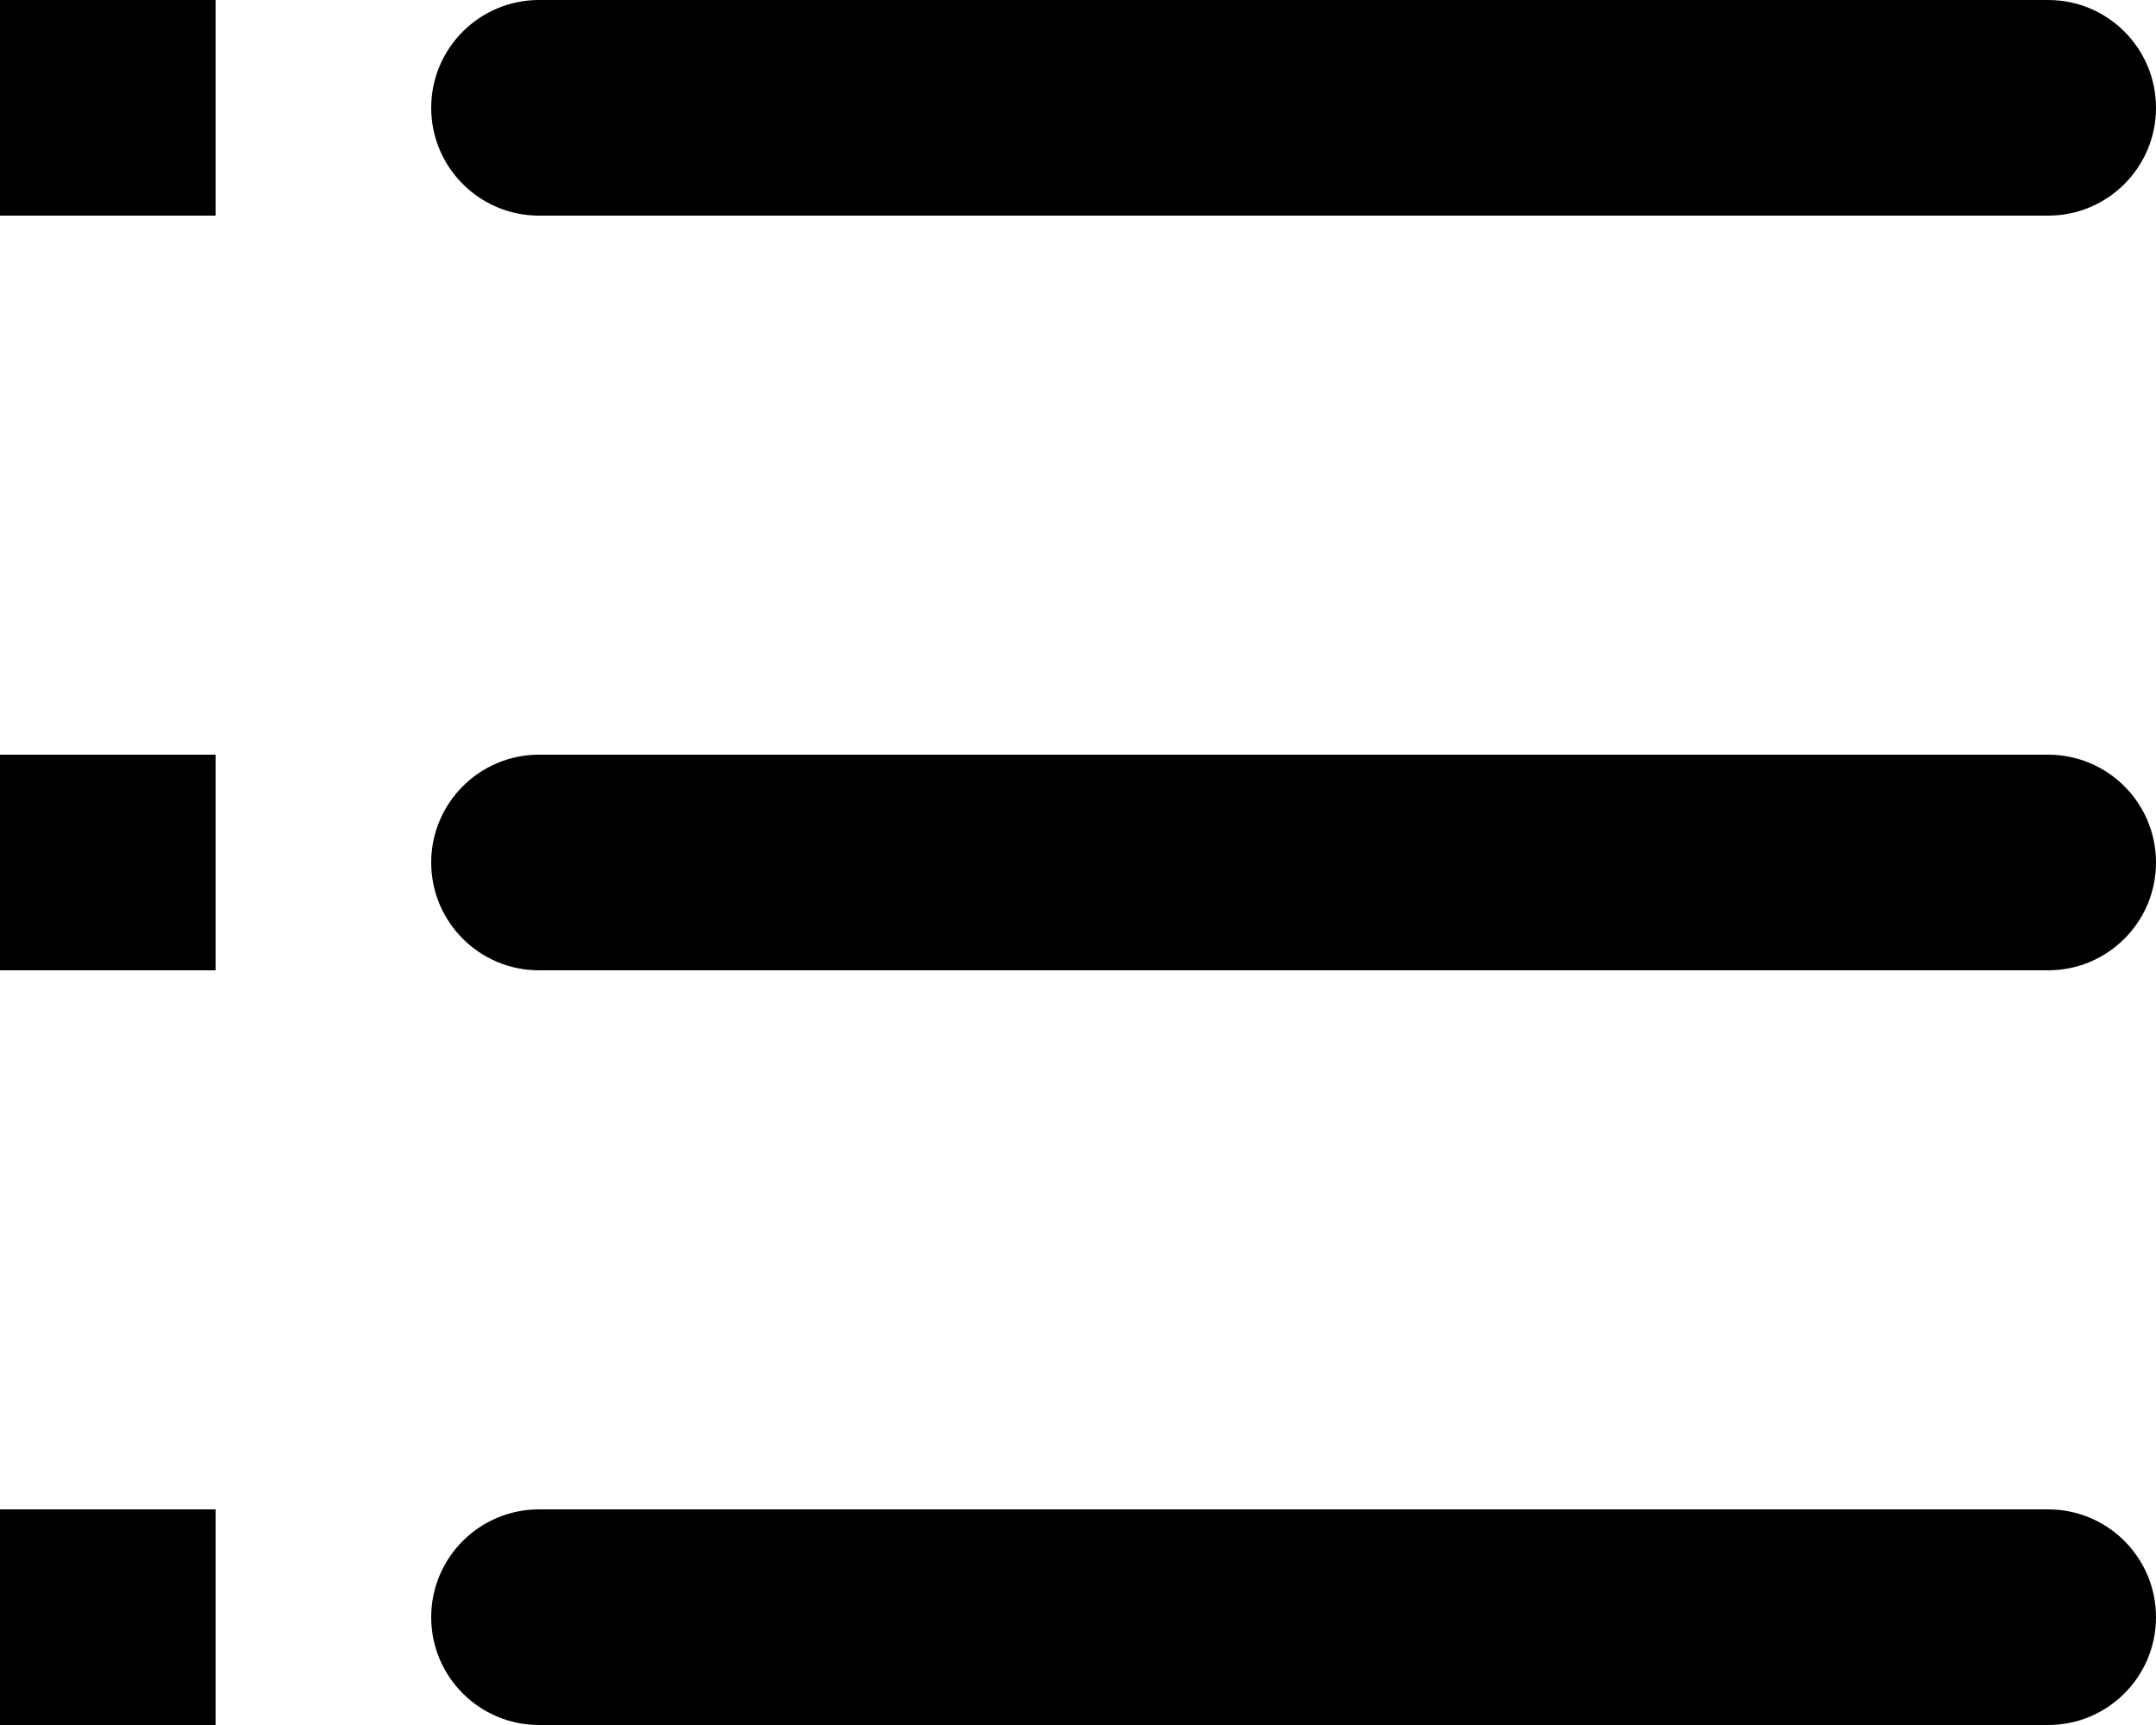 <svg width="25" height="20" viewBox="0 0 25 20" fill="none" xmlns="http://www.w3.org/2000/svg">
<path fill-rule="evenodd" clip-rule="evenodd" d="M23.75 17.5C24.44 17.5 25 18.06 25 18.75C25 19.44 24.44 20 23.75 20H6.25C5.56 20 5 19.44 5 18.75C5 18.06 5.56 17.5 6.25 17.5H23.75ZM23.75 8.75C24.44 8.75 25 9.31 25 10C25 10.69 24.44 11.25 23.75 11.25H6.25C5.56 11.25 5 10.69 5 10C5 9.31 5.56 8.75 6.25 8.75H23.75ZM23.75 0C24.44 0 25 0.56 25 1.25C25 1.94 24.44 2.5 23.75 2.5H6.25C5.56 2.5 5 1.94 5 1.25C5 0.56 5.56 0 6.25 0H23.75ZM0 0H2.5V2.5H0V0ZM0 8.75H2.5V11.25H0V8.75ZM0 17.5H2.5V20H0V17.5Z" fill="black"/>
</svg>
